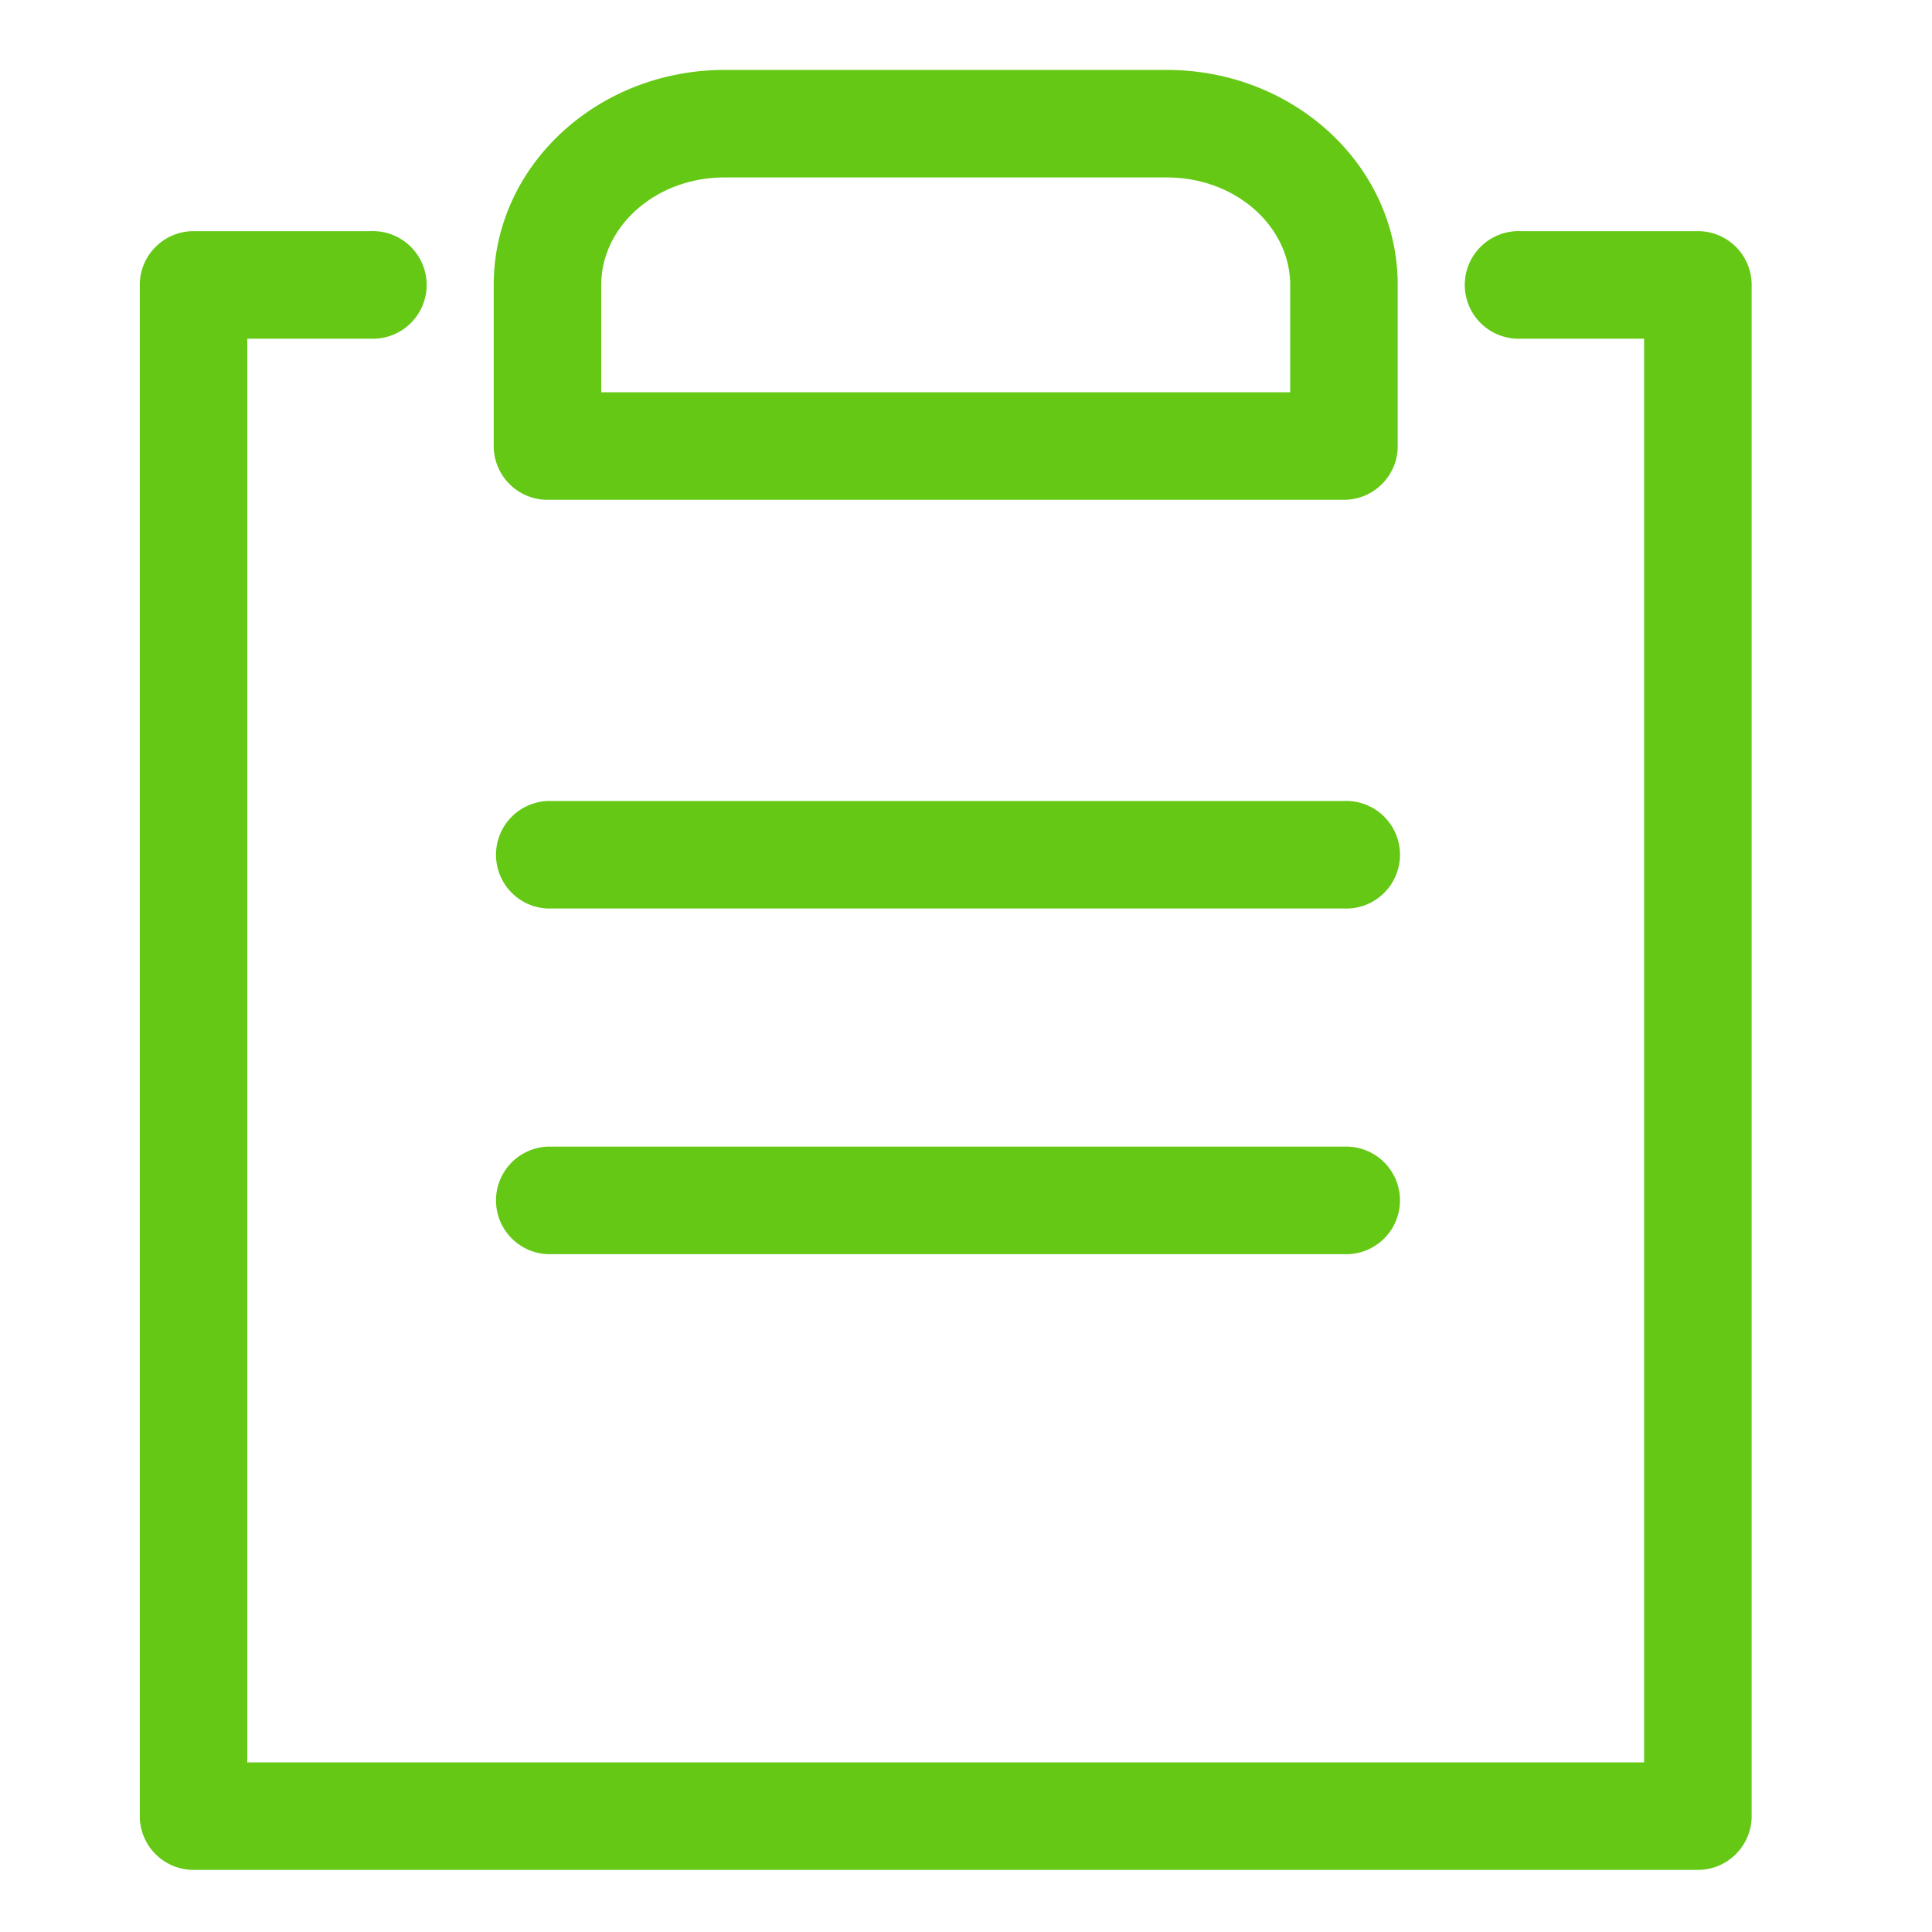 <svg xmlns="http://www.w3.org/2000/svg" width="20" height="20" viewBox="0 0 20 20">
    <g fill="#64C814" fill-rule="nonzero">
        <path d="M17.02 3.506h-1.276a.557.557 0 1 1 0-1.113h1.833c.307 0 .556.249.556.556V18.8c0 .307-.25.557-.556.557H2.004a.557.557 0 0 1-.557-.557V2.95c0-.308.25-.557.557-.557h1.832a.557.557 0 1 1 0 1.113H2.56v14.738h14.46V3.506z"/>
        <path d="M13.356 2.95c0-.602-.56-1.113-1.276-1.113H7.5c-.715 0-1.276.51-1.276 1.112v1.112h7.132V2.95zm.556 2.224H5.668a.557.557 0 0 1-.557-.556V2.949C5.111 1.71 6.192.724 7.5.724h4.58c1.308 0 2.389.985 2.389 2.225v1.669c0 .307-.25.556-.557.556zM5.668 9.405a.557.557 0 0 1 0-1.113h8.244a.557.557 0 1 1 0 1.113H5.668zM5.668 12.983a.557.557 0 0 1 0-1.113h8.244a.557.557 0 1 1 0 1.113H5.668z"/>
    </g>
</svg>
